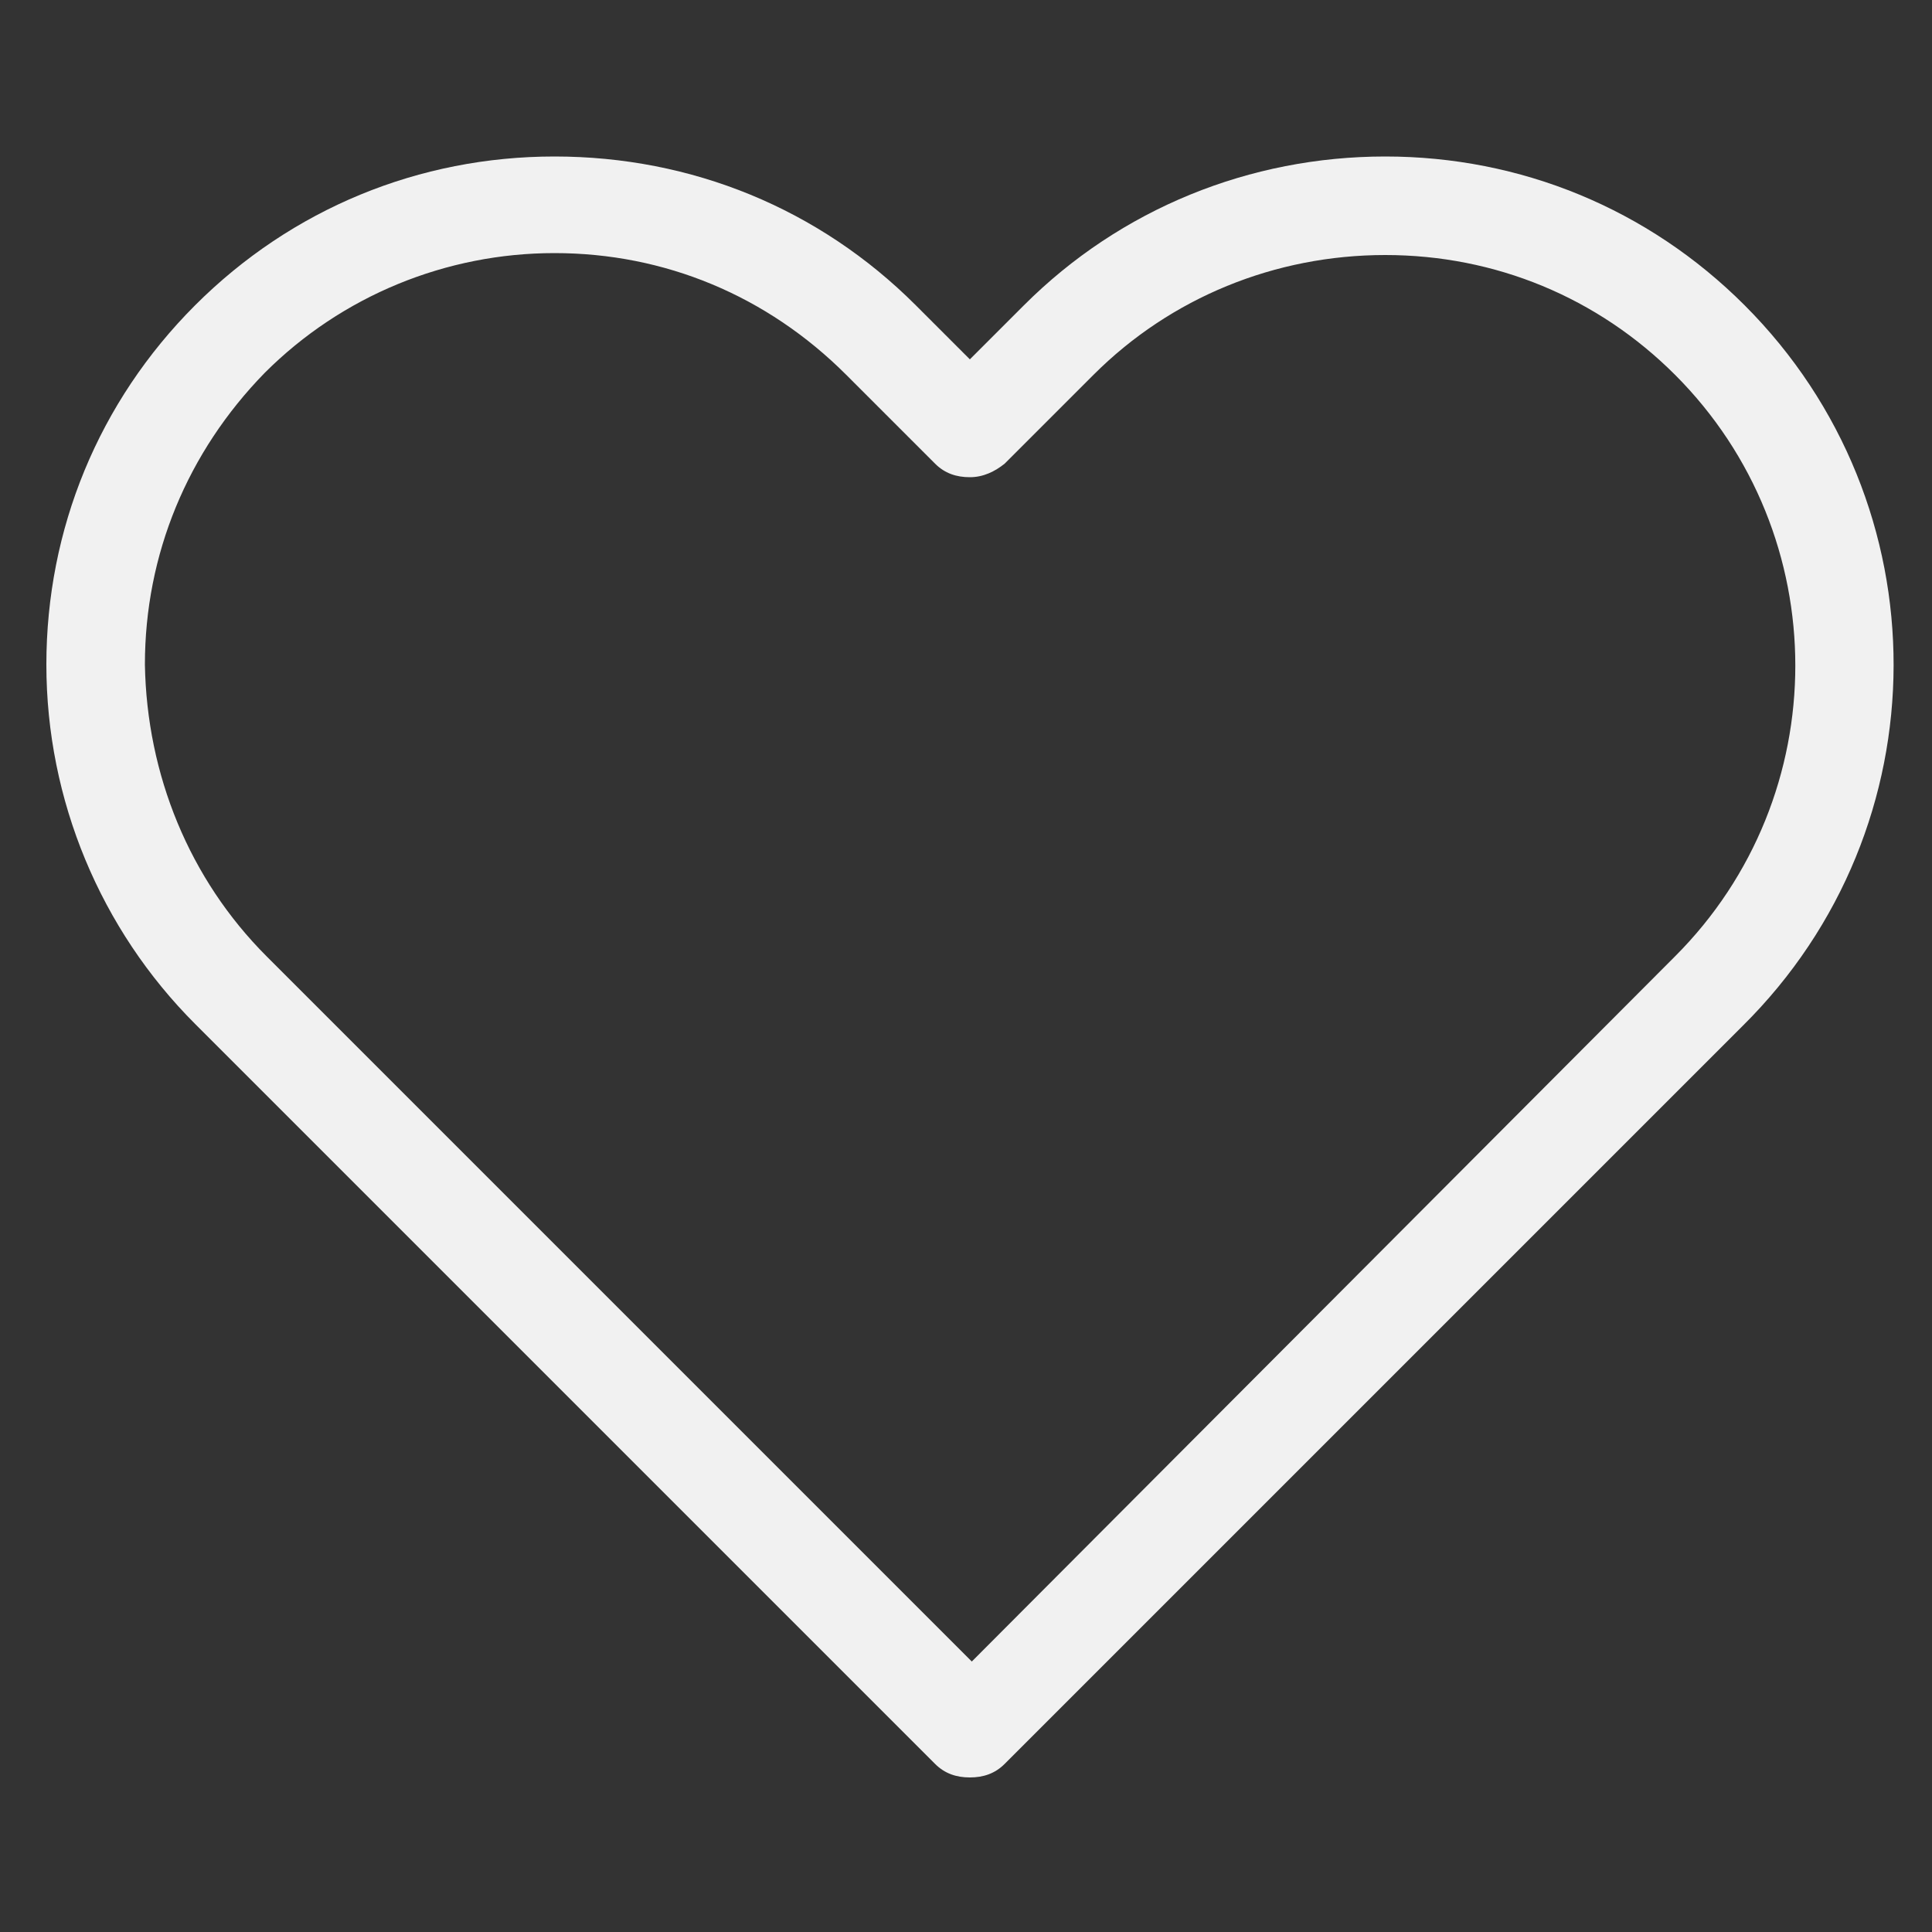 <!DOCTYPE svg PUBLIC "-//W3C//DTD SVG 1.0//EN" "http://www.w3.org/TR/2001/REC-SVG-20010904/DTD/svg10.dtd">
<svg version="1.0" id="Layer_1" xmlns="http://www.w3.org/2000/svg" xmlns:xlink="http://www.w3.org/1999/xlink" x="0px" y="0px"
	 viewBox="0 0 100 100" enable-background="new 0 0 100 100" xml:space="preserve">
<rect x="0" y="0" width="100" height="100" fill="#333333" stroke="none"/>
<path fill="#F1F1F1" d="M90.3,15.8c-5-5-11.6-7.7-18.6-7.7c-7,0-13.7,2.7-18.7,7.7l-2.8,2.8l-2.8-2.8c-5-5-11.6-7.7-18.7-7.7
	c-7,0-13.6,2.7-18.6,7.7c-5,5-7.7,11.6-7.7,18.6c0,7,2.8,13.7,7.7,18.6l38.3,38.3c0.5,0.5,1.1,0.7,1.8,0.7s1.3-0.2,1.8-0.7
	l38.2-38.2C100.6,42.8,100.6,26.1,90.3,15.8z M86.7,49.5L50.3,86L13.8,49.5c-4-4-6.2-9.4-6.3-15.1c0-5.7,2.2-11,6.2-15.1
	c4-4,9.4-6.2,15-6.2c5.7,0,11,2.2,15.1,6.3l4.6,4.6c0.5,0.5,1.1,0.7,1.8,0.7c0.7,0,1.3-0.3,1.8-0.7l4.6-4.6c4-4,9.4-6.2,15.1-6.2
	c5.7,0,11,2.2,15,6.2C95,27.7,95,41.2,86.7,49.5z"/>
</svg>
